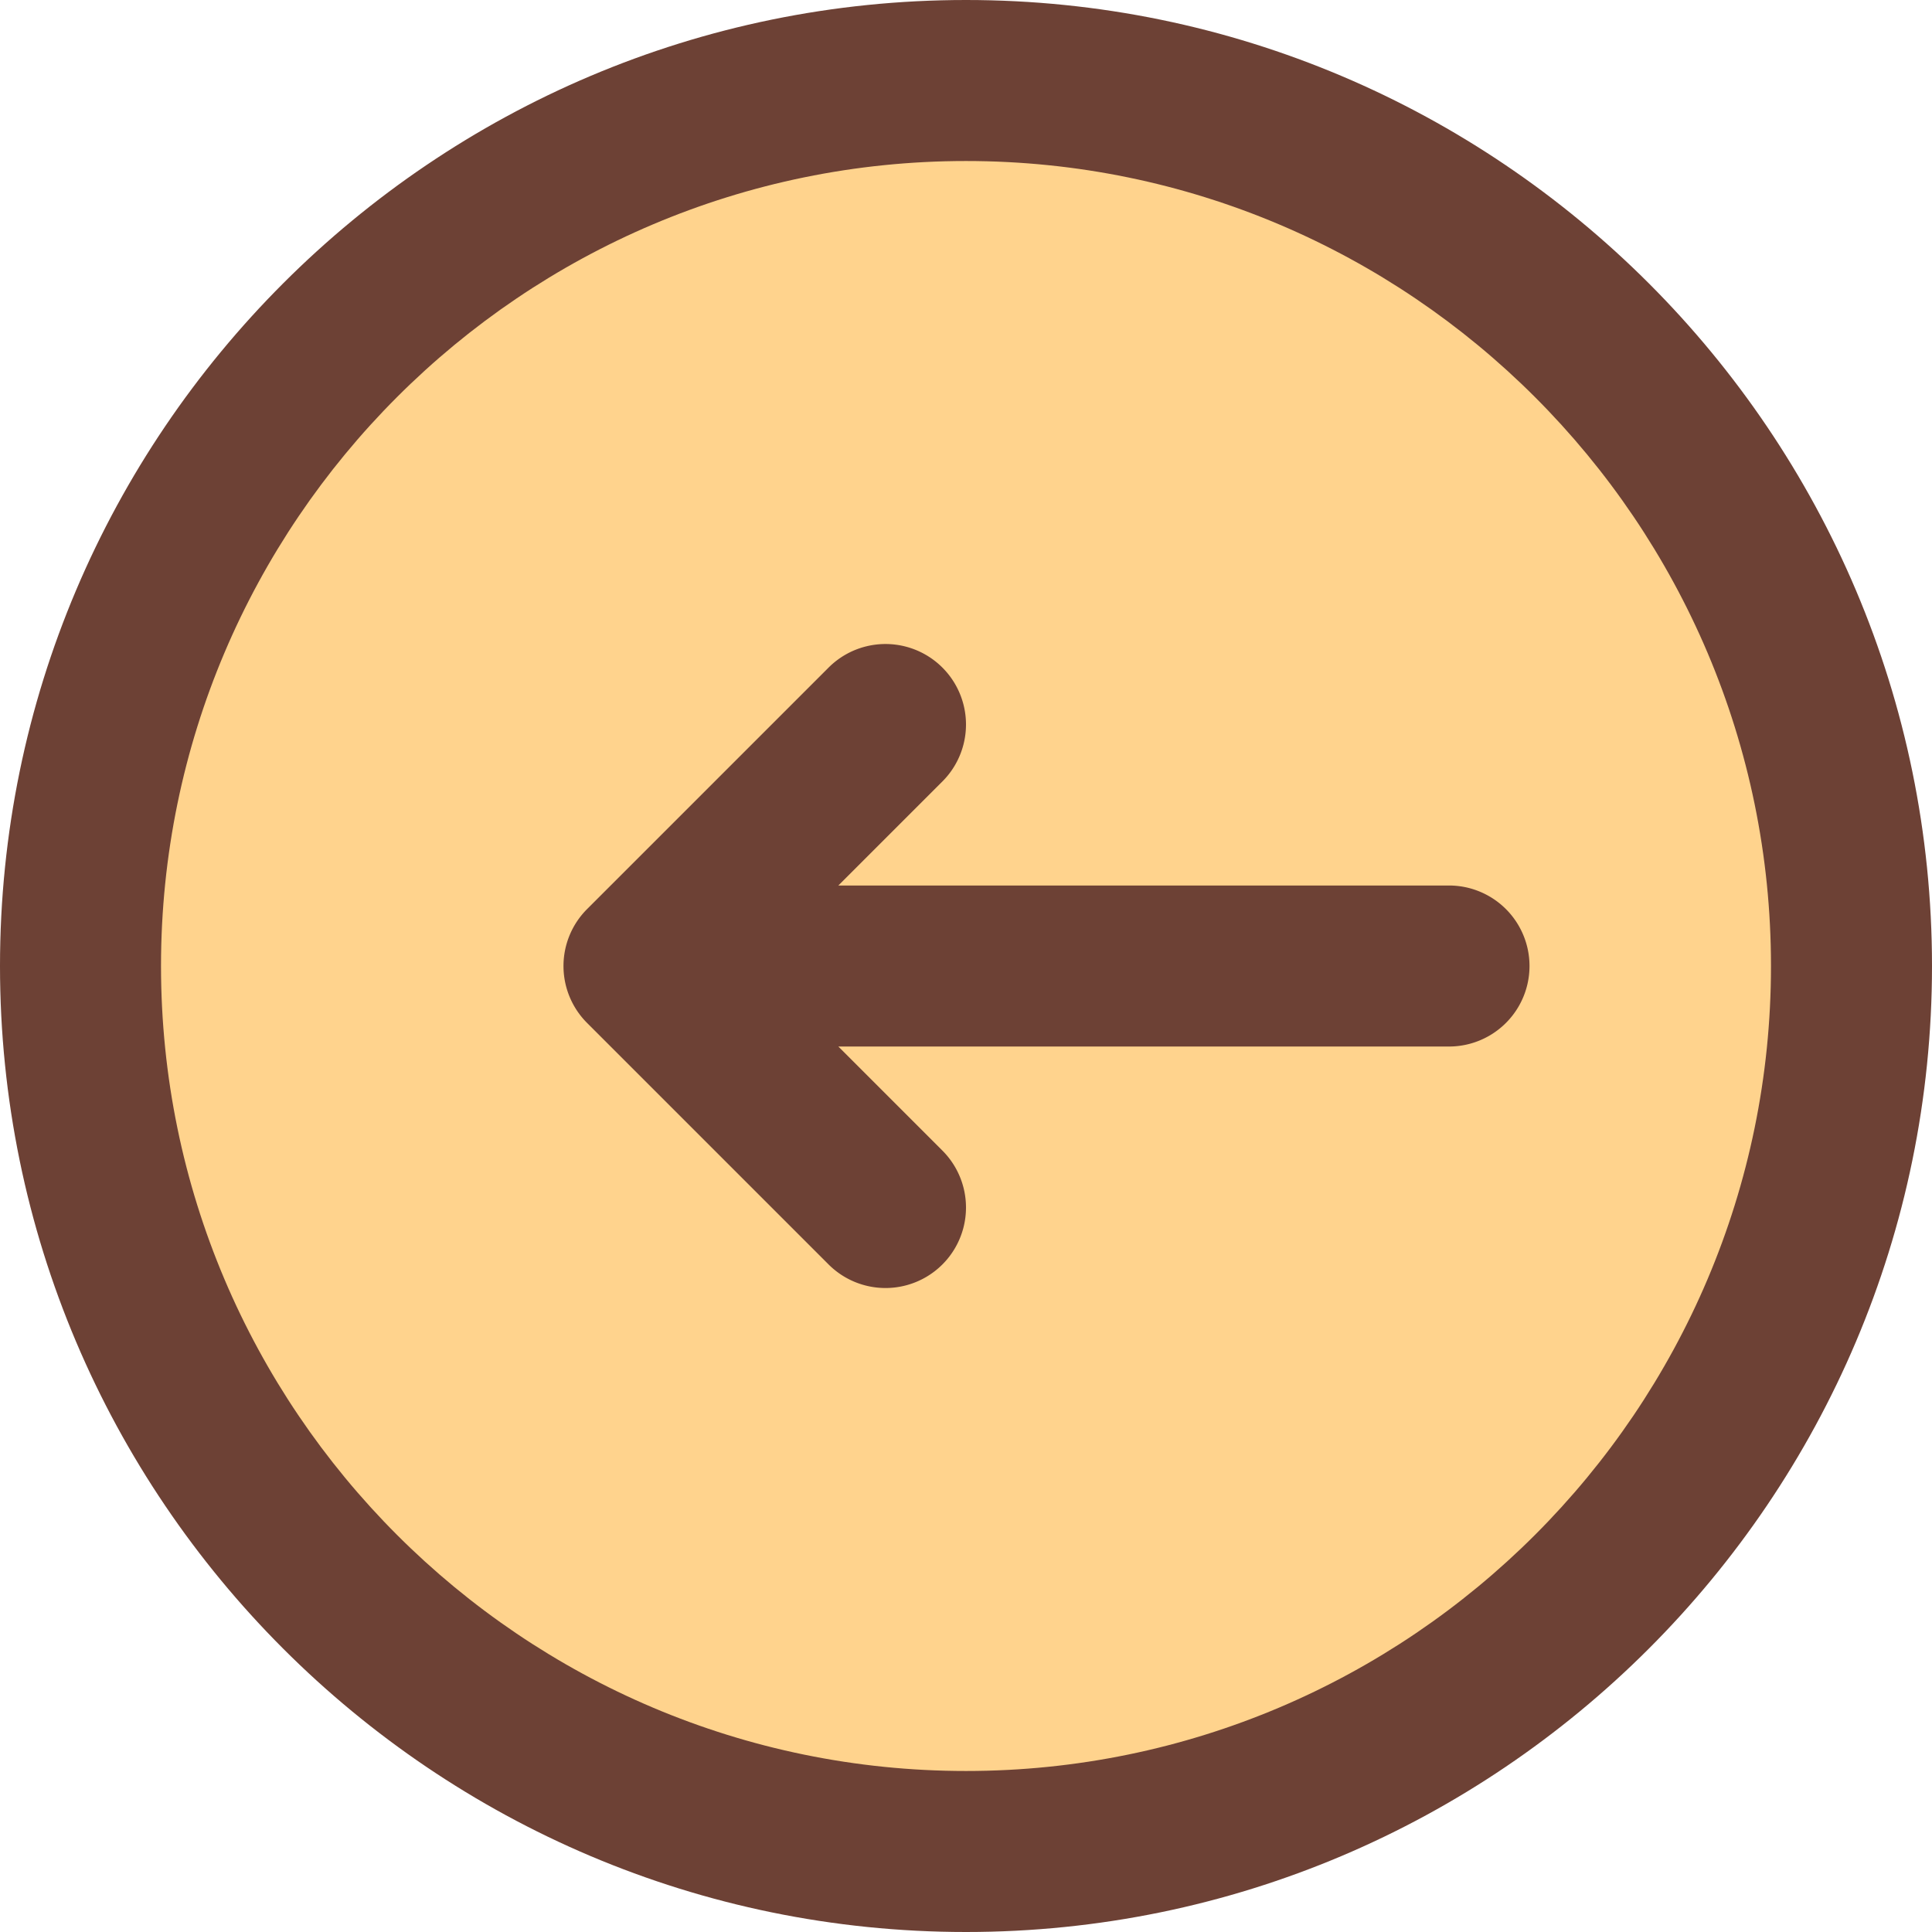 <svg id="Layer_1" data-name="Layer 1" xmlns="http://www.w3.org/2000/svg" viewBox="0 0 512 512"><defs><style>.cls-1{fill:#ffd38d;}.cls-2{fill:#6d4135;}</style></defs><title>arrow-left-filled</title><circle class="cls-1" cx="256" cy="256" r="234.67"/><path class="cls-2" d="M256,0C114.84,0,0,114.84,0,256S114.84,512,256,512,512,397.16,512,256,397.16,0,256,0Zm0,469.33c-117.63,0-213.33-95.7-213.33-213.33S138.37,42.67,256,42.67,469.33,138.37,469.33,256,373.63,469.33,256,469.33Z"/><path class="cls-2" d="M384,234.67H222.17l27.58-27.58a21.33,21.33,0,0,0-30.17-30.17l-64,64a21.33,21.33,0,0,0,0,30.17l64,64a21.33,21.33,0,1,0,30.17-30.17l-27.58-27.58H384a21.33,21.33,0,0,0,0-42.67Z"/></svg>